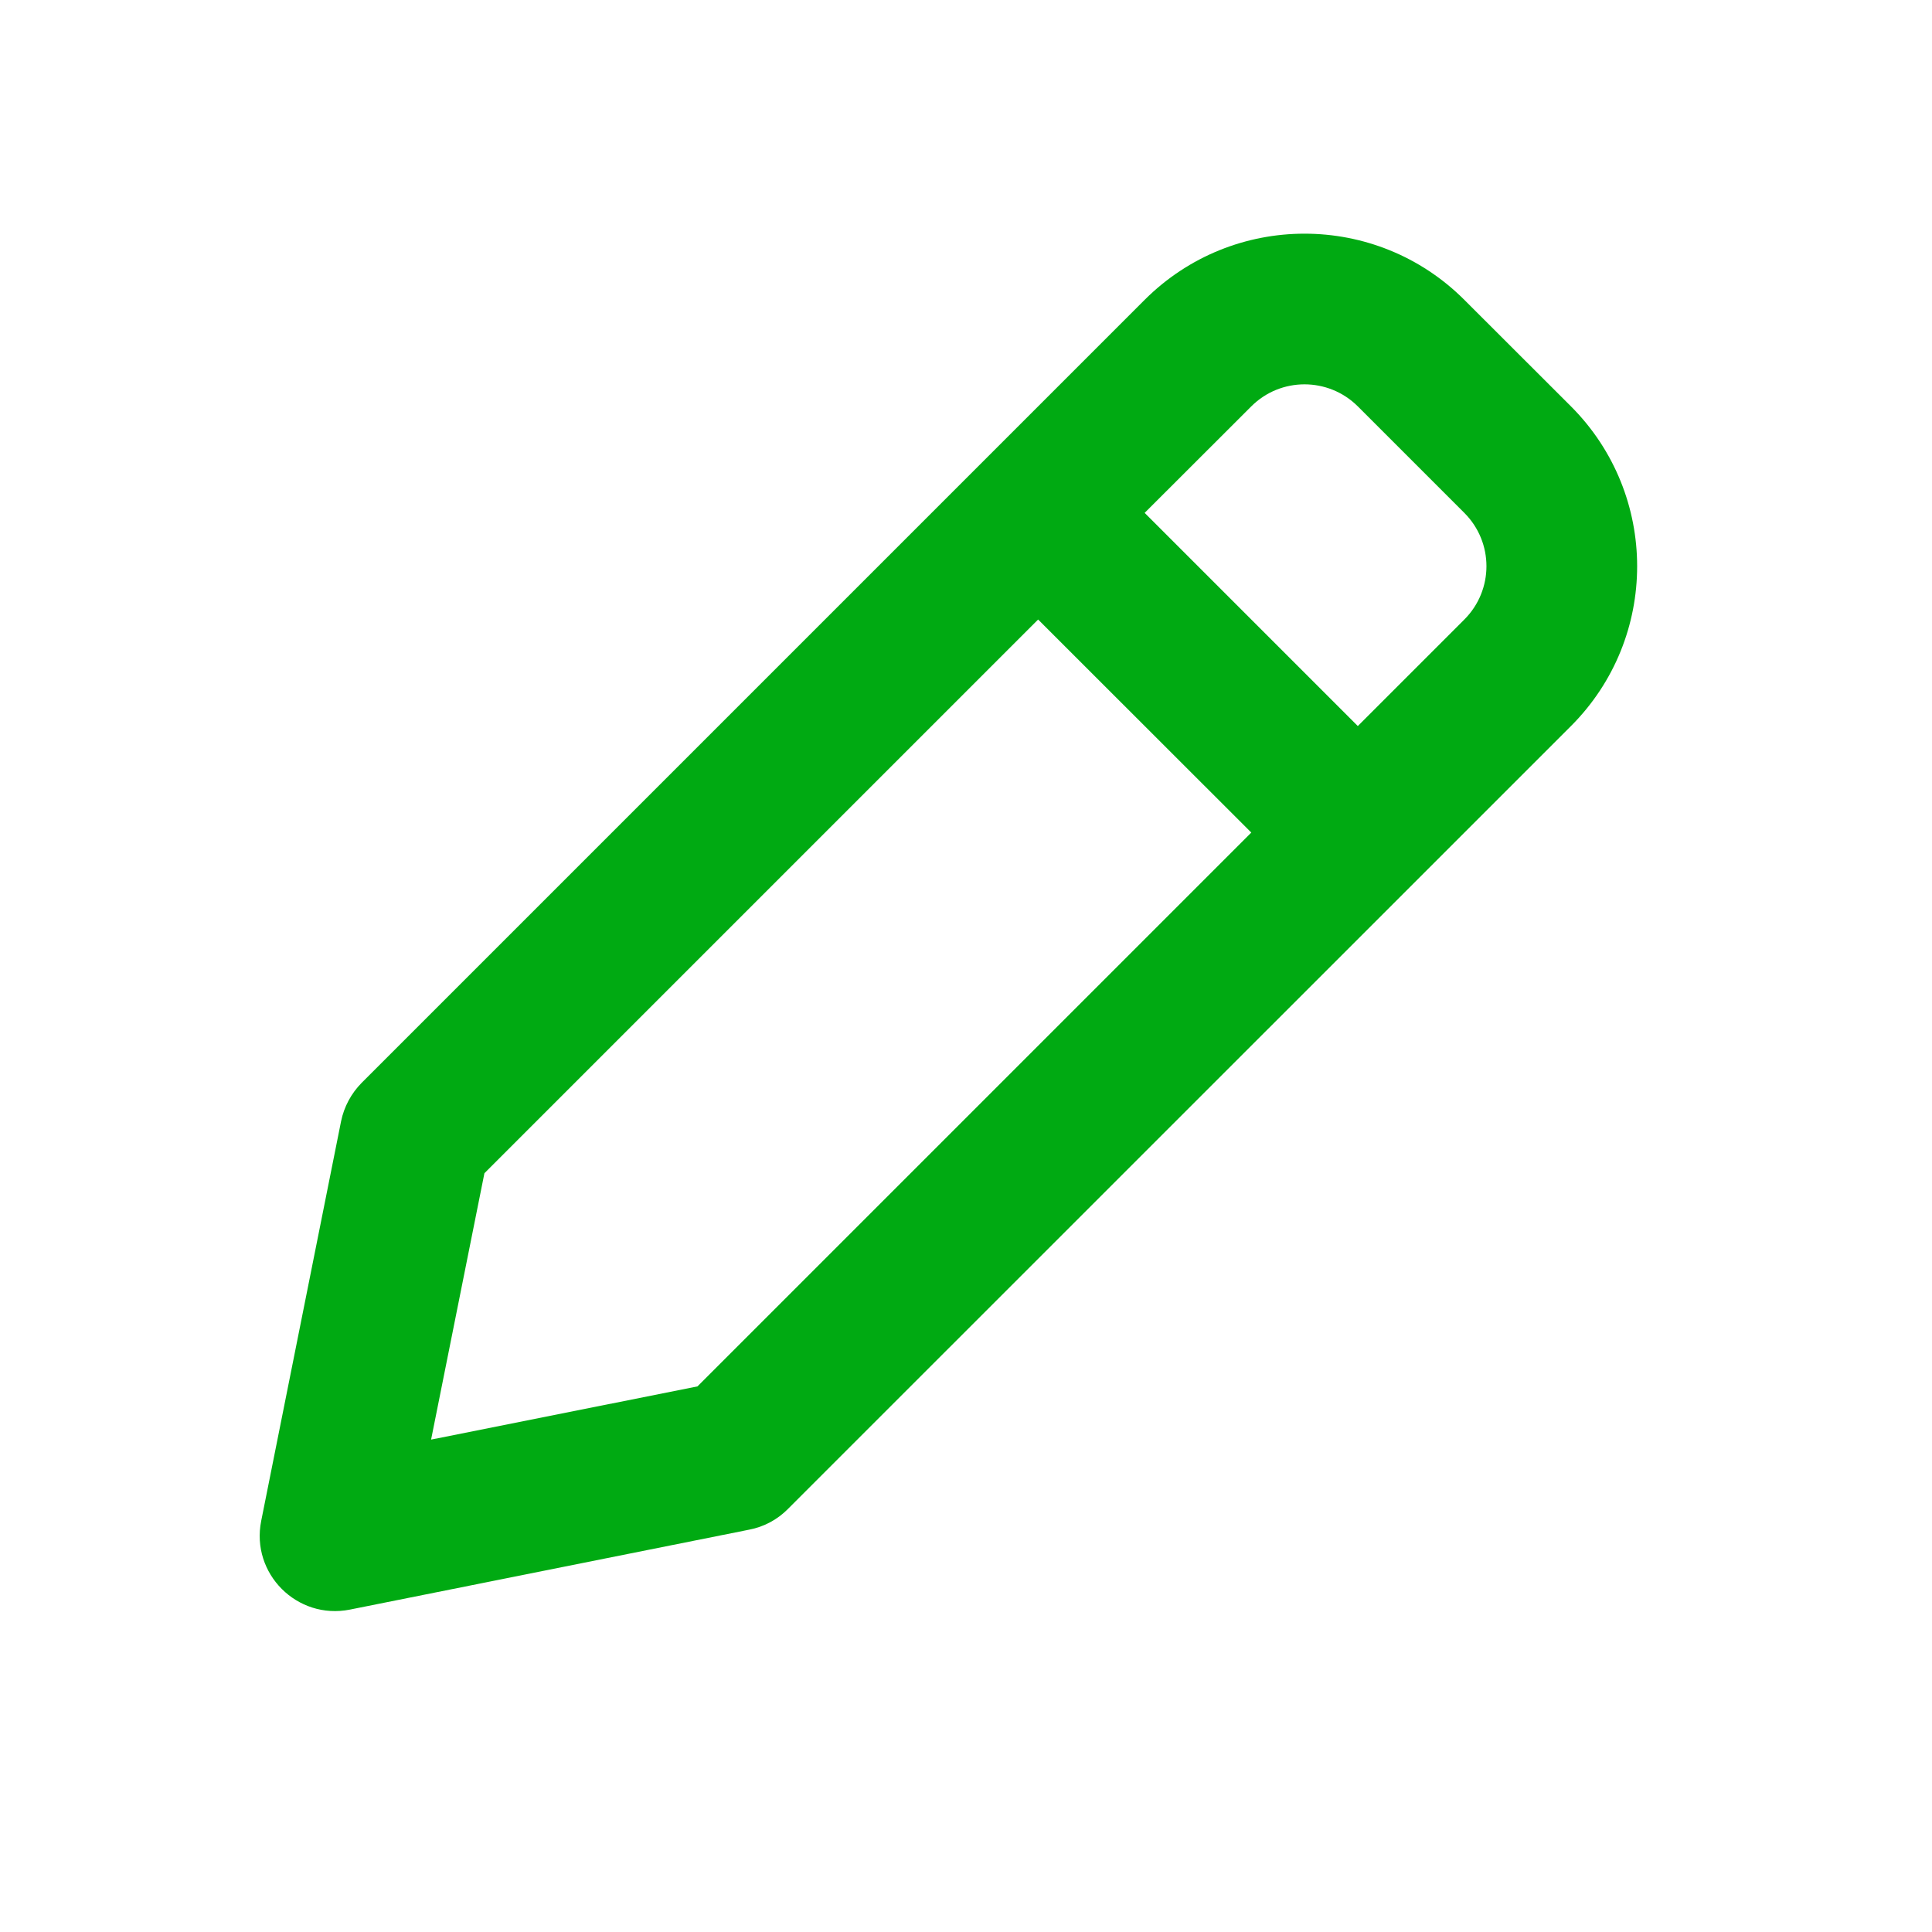 <svg width="15" height="15" viewBox="0 0 15 15" fill="none" xmlns="http://www.w3.org/2000/svg">
<path fill-rule="evenodd" clip-rule="evenodd" d="M8.887 2.328C9.573 1.643 10.684 1.643 11.369 2.328L12.197 3.155C12.882 3.841 12.882 4.952 12.197 5.637L6.117 11.716C6.036 11.798 5.932 11.854 5.818 11.876L2.716 12.497C2.307 12.578 1.946 12.218 2.028 11.808L2.648 8.706C2.671 8.593 2.727 8.489 2.808 8.407L8.887 2.328ZM10.542 3.155L11.369 3.982C11.598 4.211 11.598 4.581 11.369 4.81L10.542 5.637L8.887 3.982L9.715 3.155C9.943 2.927 10.313 2.927 10.542 3.155ZM8.06 4.81L3.761 9.109L3.347 11.177L5.415 10.764L9.715 6.464L8.06 4.81Z" fill="#00AA12"/>
</svg>
